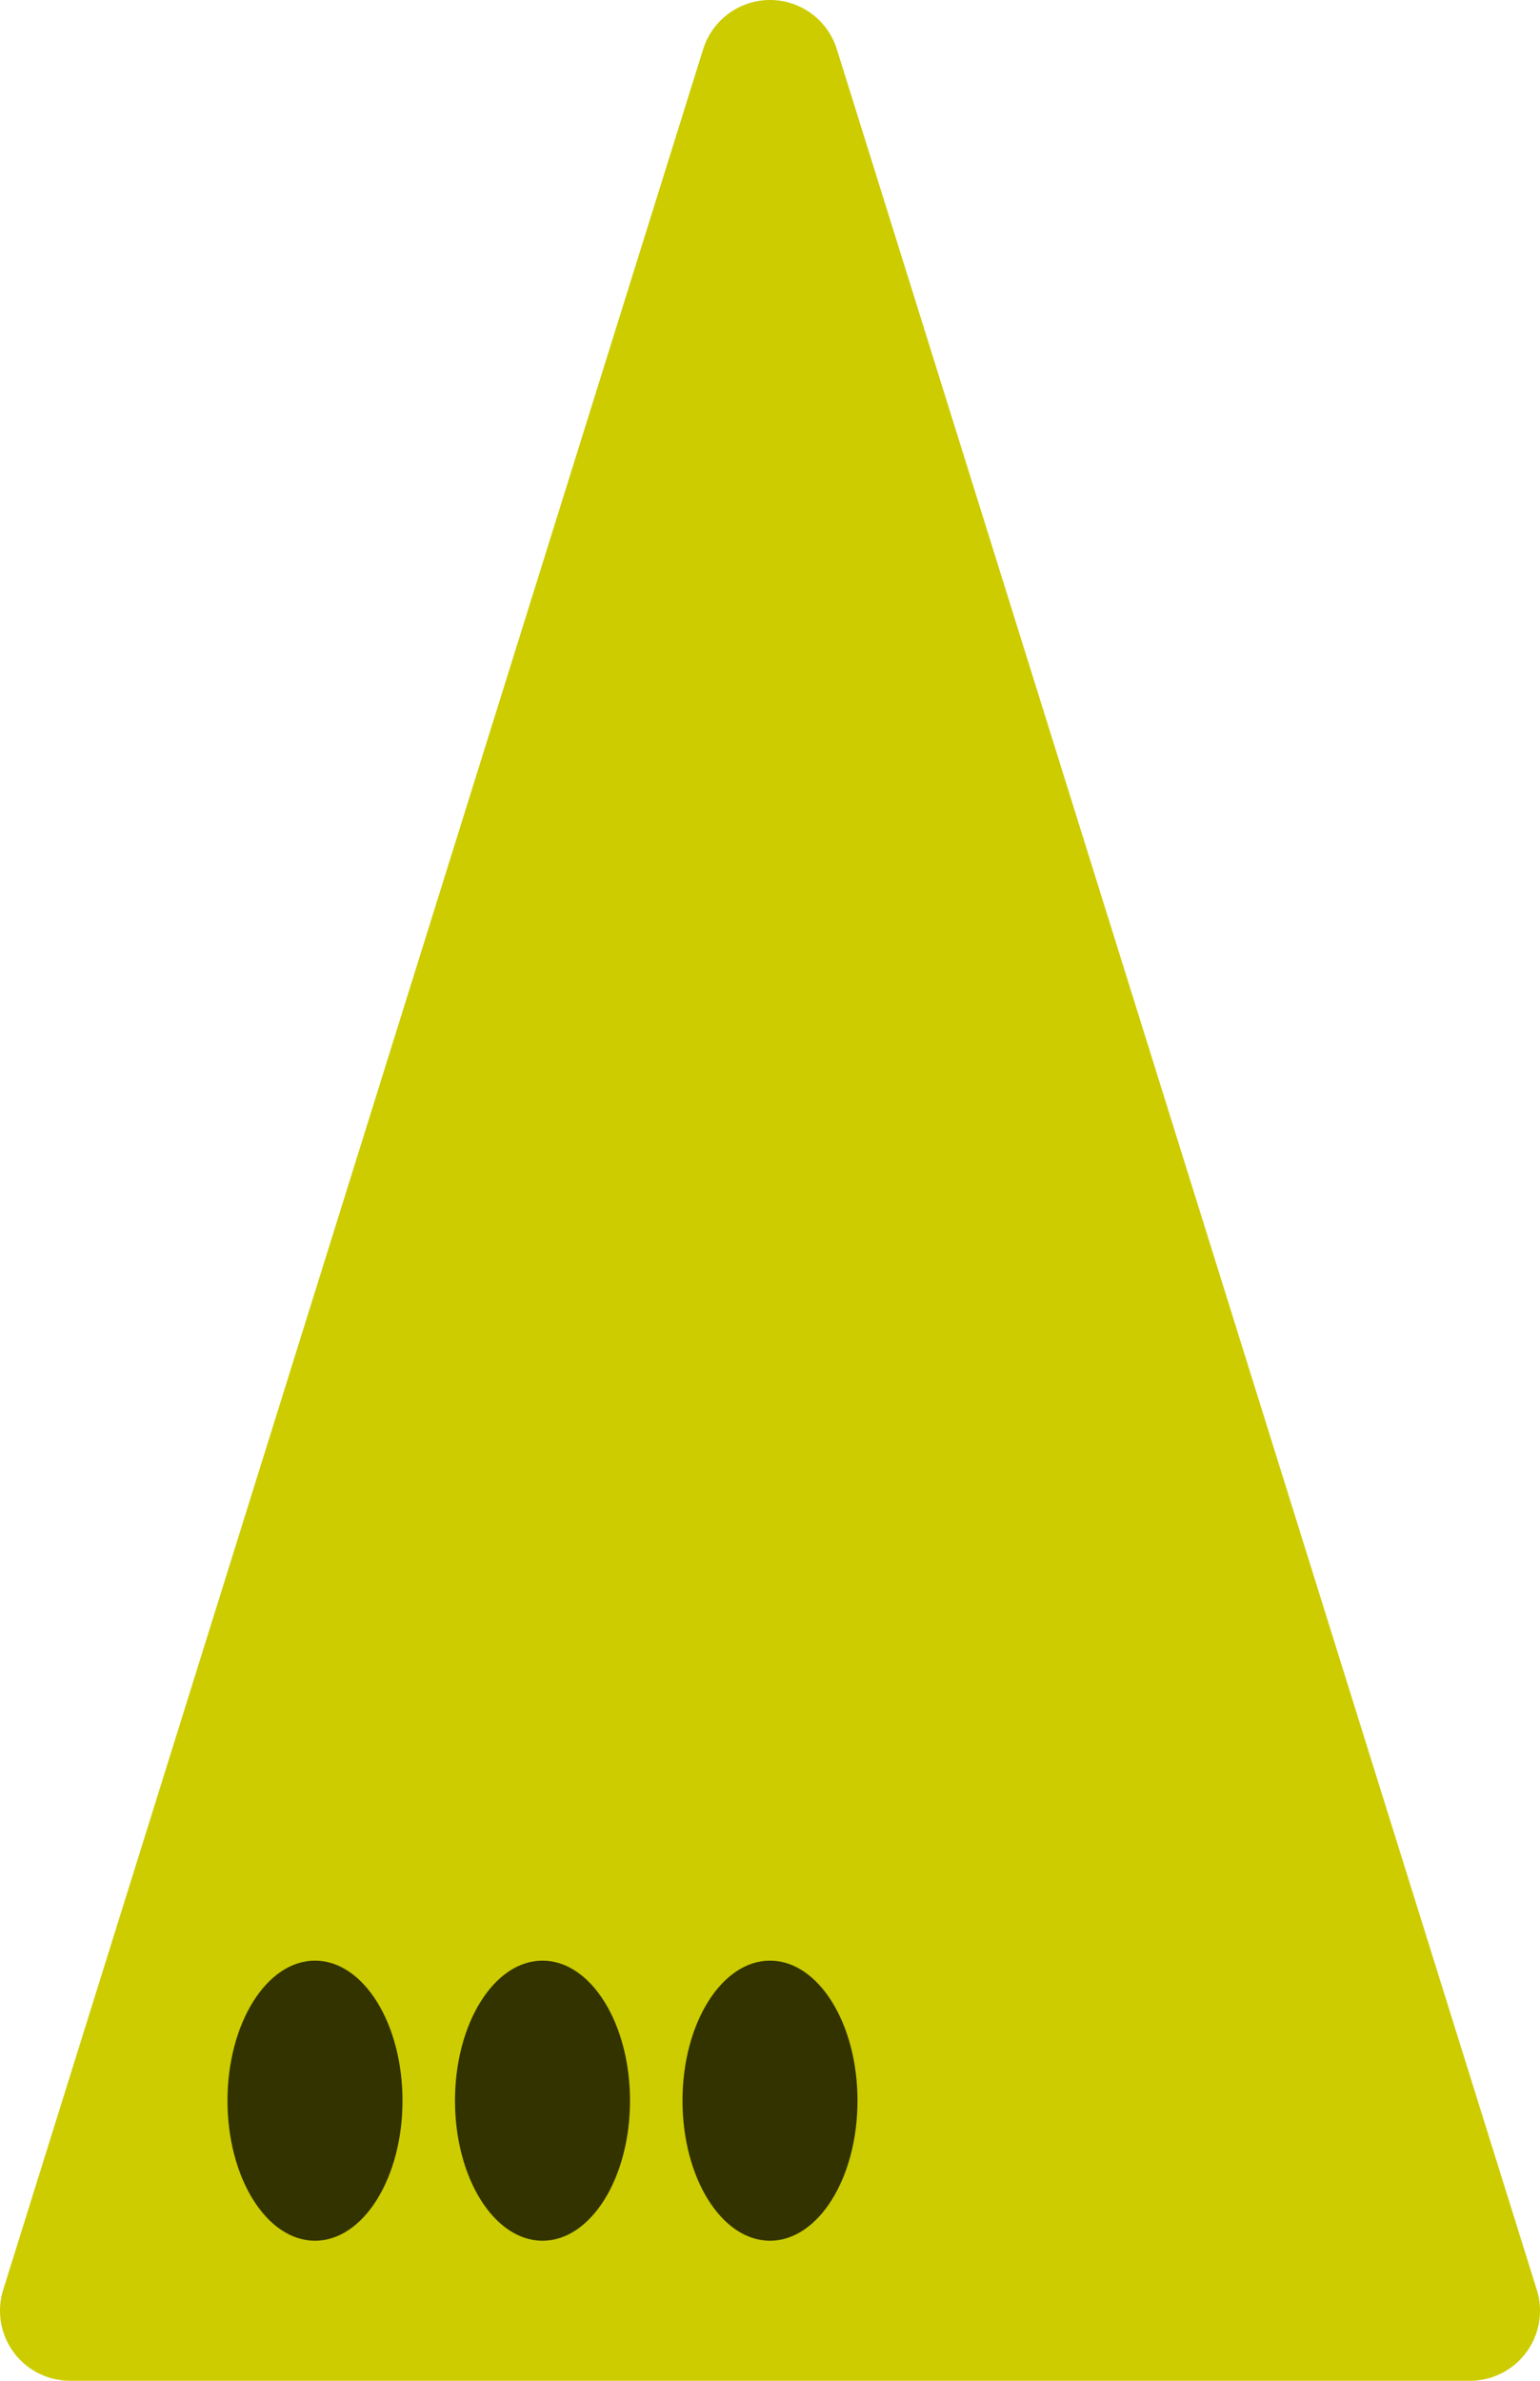 <svg xmlns="http://www.w3.org/2000/svg" width="88" height="136">
	<polygon points="4,132 84,132 44,4" fill="#cc0" stroke="#cc0" stroke-linejoin="round" stroke-width="8" />
 	<ellipse cx="44" cy="120" rx="5" ry="8" fill="#000000" opacity="0.75" stroke="none" />
 	<ellipse cx="31" cy="120" rx="5" ry="8" fill="#000000" opacity="0.75" stroke="none" />
 	<ellipse cx="18" cy="120" rx="5" ry="8" fill="#000000" opacity="0.75" stroke="none" />
</svg>